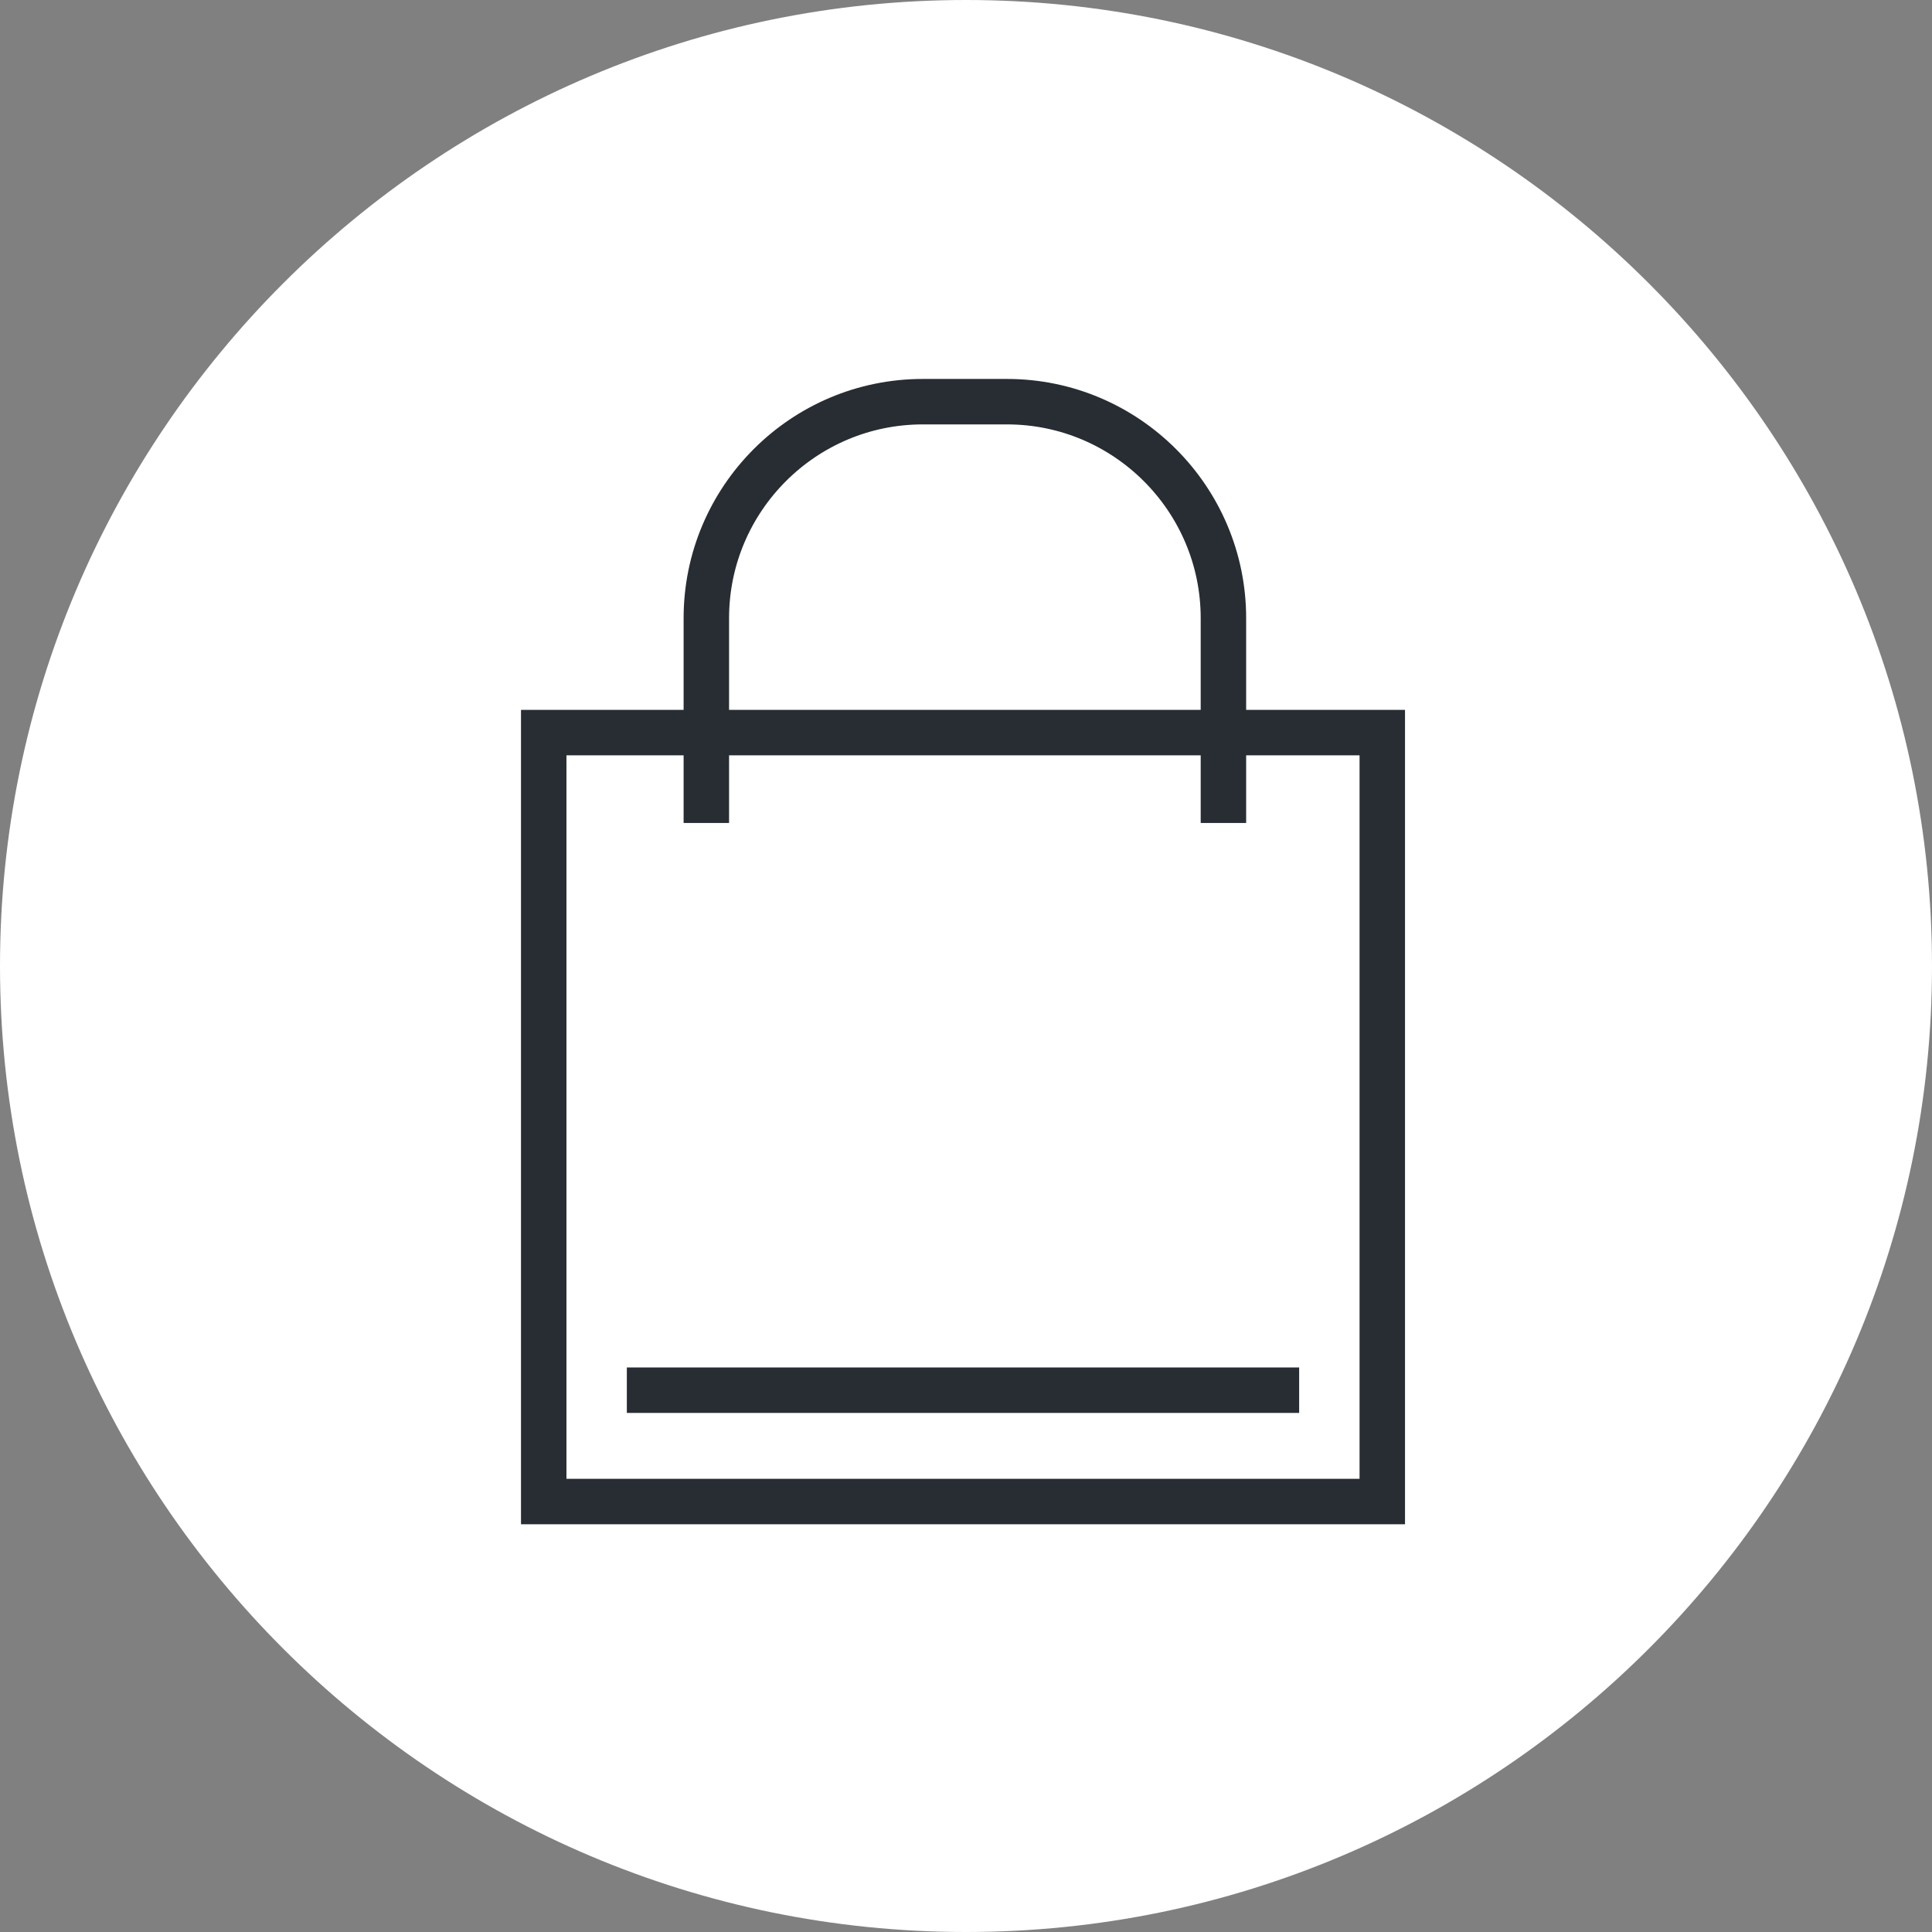 <?xml version="1.0" encoding="utf-8"?>
<!-- Generator: Adobe Illustrator 16.0.0, SVG Export Plug-In . SVG Version: 6.00 Build 0)  -->
<!DOCTYPE svg PUBLIC "-//W3C//DTD SVG 1.1//EN" "http://www.w3.org/Graphics/SVG/1.1/DTD/svg11.dtd">
<svg version="1.1" xmlns="http://www.w3.org/2000/svg" xmlns:xlink="http://www.w3.org/1999/xlink" x="0px" y="0px" width="170px"
	 height="170px" viewBox="0 0 170 170" enable-background="new 0 0 170 170" xml:space="preserve">
<rect x="0" y="0" width="170" height="170" fill="#808080" stroke="none"/>
<g id="Background">
</g>
<g id="Circle">
	<g>
		<path fill="#FFFFFF" d="M85,170c-46.869,0-85-38.131-85-85S38.131,0,85,0s85,38.13,85,85S131.869,170,85,170z"/>
	</g>
</g>
<g id="TEXT">
</g>
<g id="Icons">
	<g>
		<rect x="47.843" y="64.463" fill="none" stroke="#282D33" stroke-width="4" width="73.787" height="67.66"/>
		<g>
			<path fill="none" stroke="#282D33" stroke-width="4" d="M62.152,72.415V54.392c0-10.502,8.538-19.048,19.047-19.048h7.406
				c10.502,0,19.046,8.546,19.046,19.048v18.022"/>
		</g>
	</g>
	<line fill="none" stroke="#282D33" stroke-width="4" x1="55.157" y1="122.326" x2="114.315" y2="122.326"/>
</g>
</svg>
